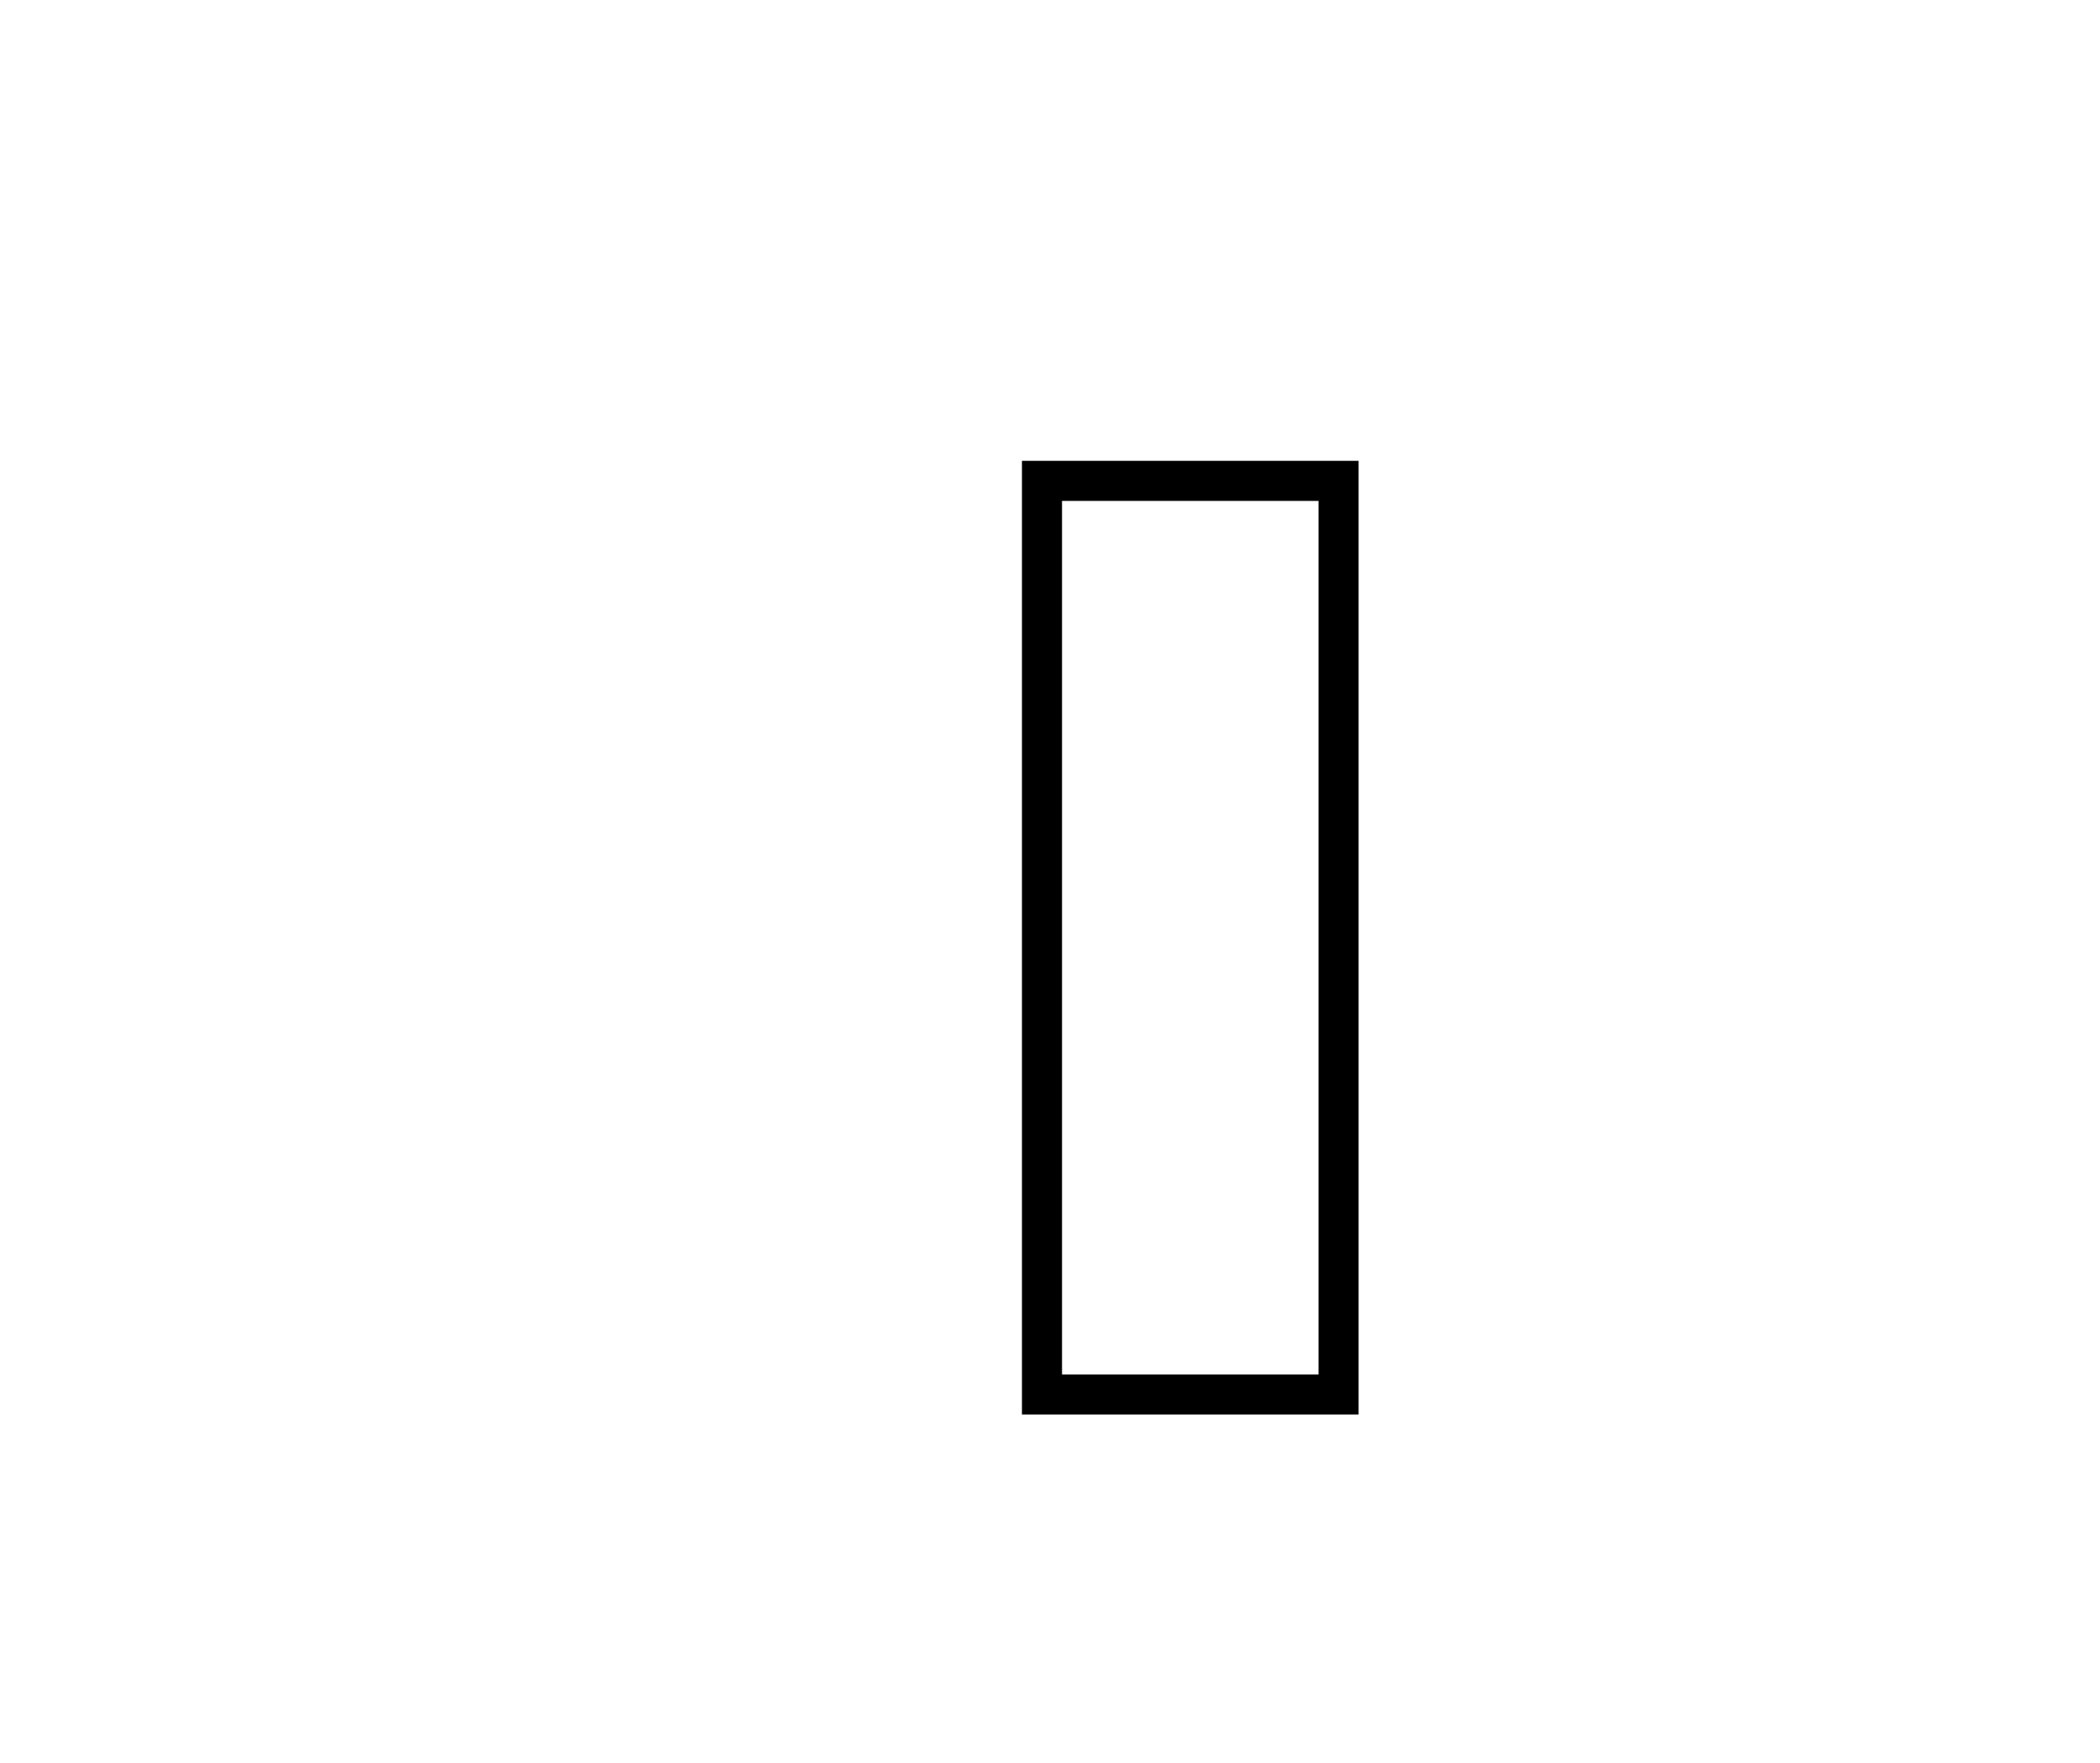 <?xml version="1.0" encoding="utf-8" ?>
<svg baseProfile="full" height="220" style="background-color: transparent;" version="1.1" viewBox="0,0,262,220" width="262" xmlns="http://www.w3.org/2000/svg" xmlns:ev="http://www.w3.org/2001/xml-events" xmlns:xlink="http://www.w3.org/1999/xlink"><defs><style type="text/css"><![CDATA[
                svg {
                    shape-rendering: geometricPrecision;
                    border: none;
                    outline: none;
                }
                path, ellipse {
                    vector-effect: non-scaling-stroke;
                }
            ]]></style></defs><path d="M 130,60 L 130,174 L 167,174 L 167,60 Z" fill="none" stroke="black" stroke-width="5" /></svg>
